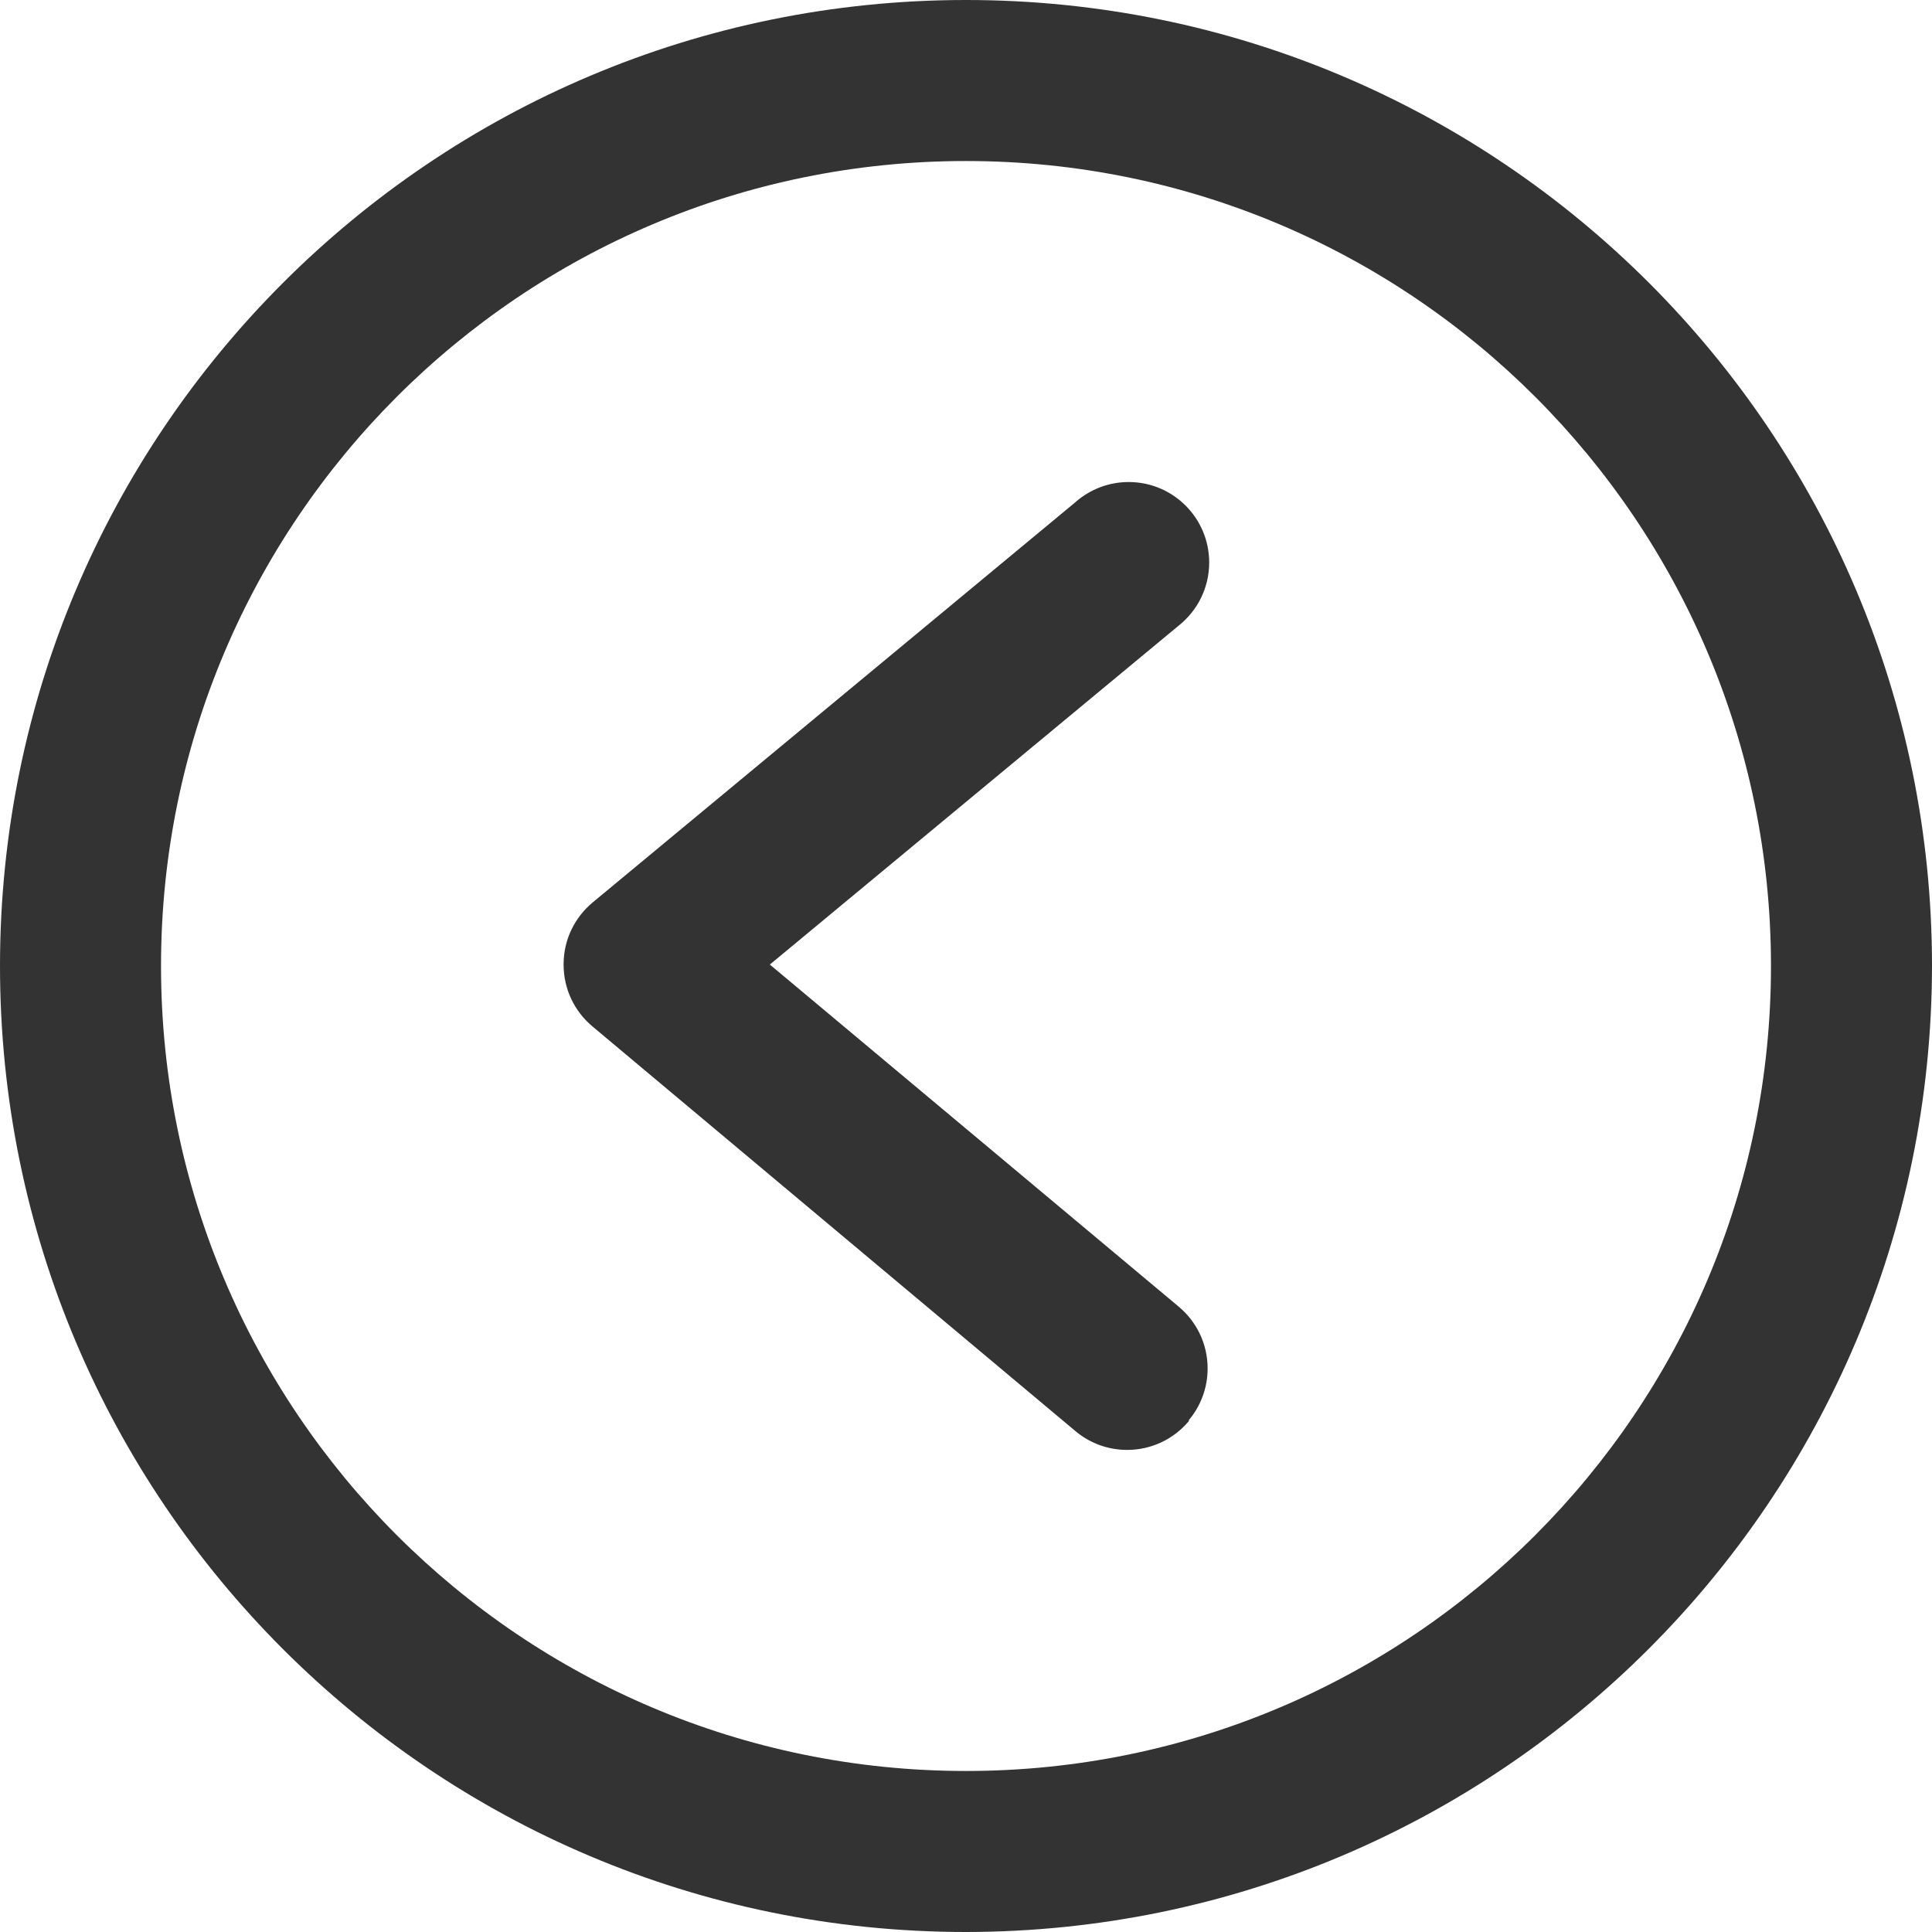 <svg version="1.1" xmlns="http://www.w3.org/2000/svg" width="32" height="32" viewBox="0 0 32 32">
<title>circle-caret-left</title>
<path fill="#333" d="M16 32c-8.837 0-16-7.163-16-16s7.163-16 16-16c8.837 0 16 7.163 16 16v0c-0.009 8.833-7.167 15.991-15.999 16h-0.001zM16 2.667c-7.364 0-13.333 5.97-13.333 13.333s5.97 13.333 13.333 13.333c7.364 0 13.333-5.97 13.333-13.333v0c0-7.364-5.97-13.333-13.333-13.333v0zM19.69 23.523c0.194-0.23 0.312-0.53 0.312-0.857 0-0.41-0.185-0.777-0.476-1.021l-0.002-0.002-6.773-5.667 6.767-5.61c0.312-0.246 0.51-0.625 0.51-1.049 0-0.736-0.597-1.333-1.333-1.333-0.337 0-0.644 0.125-0.879 0.33l0.002-0.001-8 6.633c-0.294 0.244-0.48 0.608-0.483 1.016v0.001c-0 0.004-0 0.010-0 0.015 0 0.409 0.184 0.776 0.475 1.020l0.002 0.002 8 6.703c0.23 0.194 0.53 0.312 0.857 0.312 0.41 0 0.777-0.185 1.021-0.476l0.002-0.002z"></path>
</svg>

